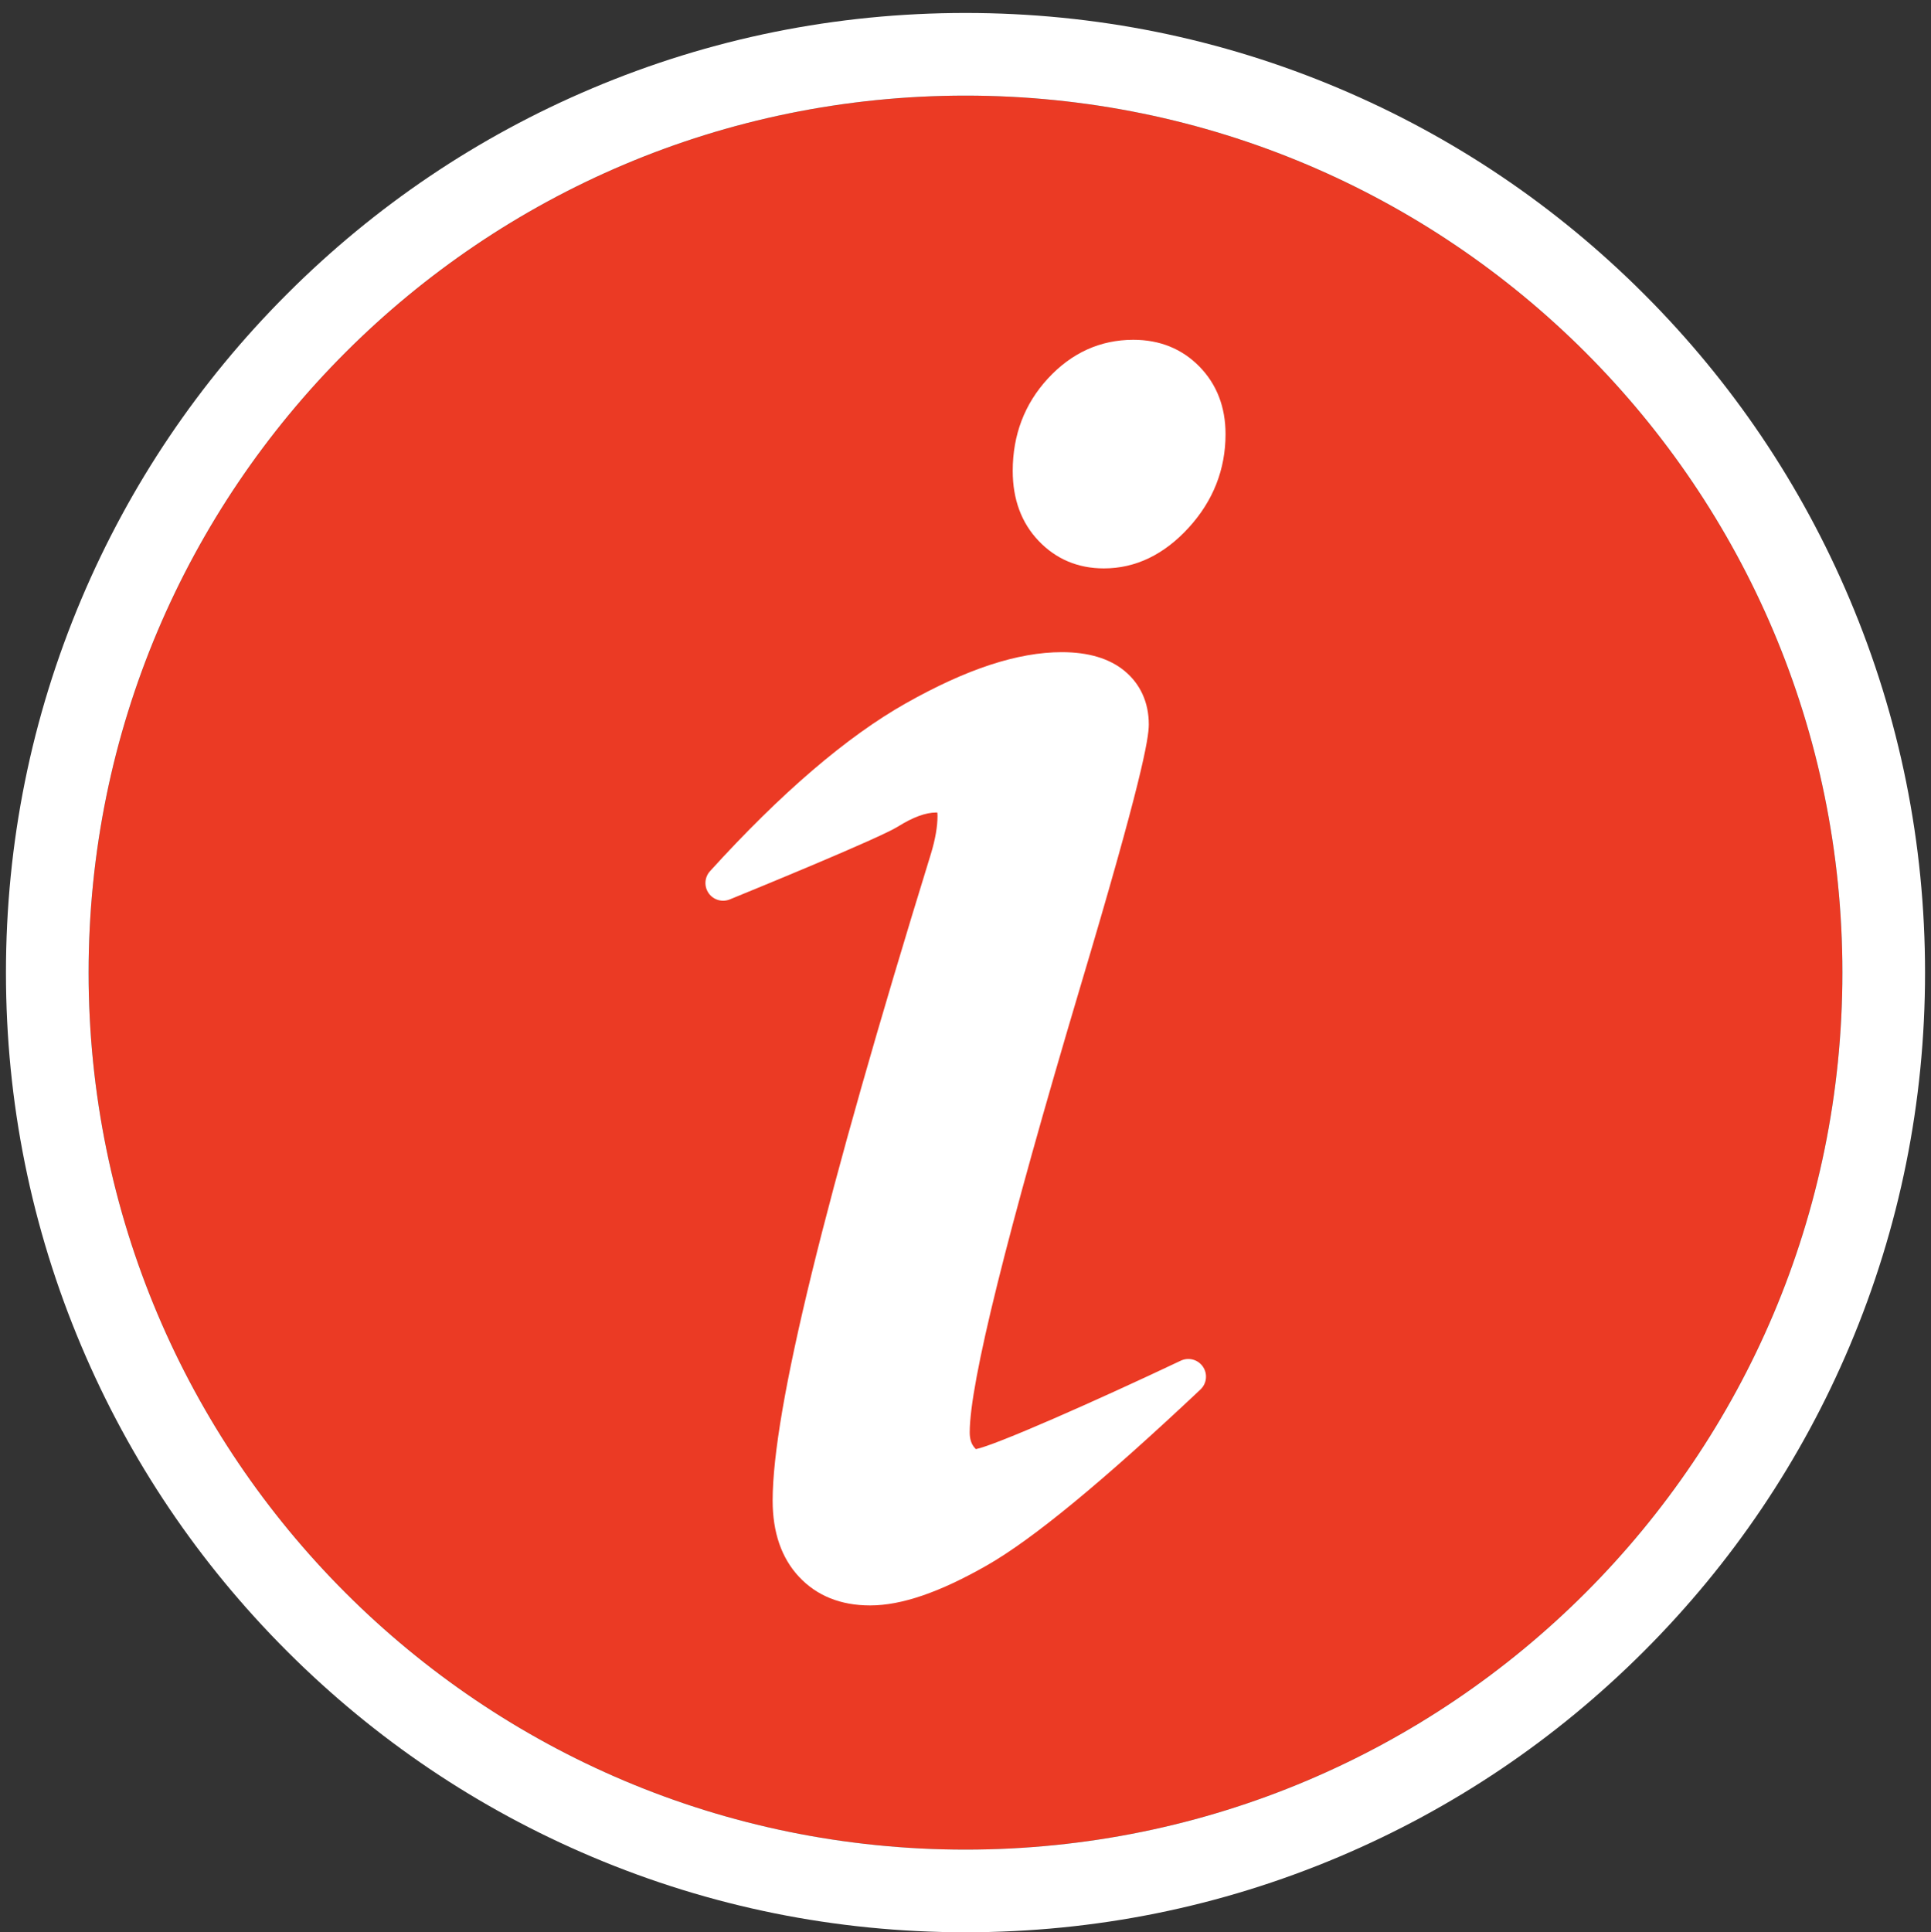 <?xml version="1.0" encoding="utf-8"?>
<!-- Generator: Adobe Illustrator 21.1.0, SVG Export Plug-In . SVG Version: 6.00 Build 0)  -->
<svg version="1.1" id="Layer_1" xmlns="http://www.w3.org/2000/svg" xmlns:xlink="http://www.w3.org/1999/xlink" x="0px" y="0px"
	 width="467.356px" height="467.608px" viewBox="0 0 467.356 467.608" style="enable-background:new 0 0 467.356 467.608;"
	 xml:space="preserve">
<rect x="0" y="0" width="467.356" height="467.608" fill="#333333" stroke="none"/>
<style type="text/css">
	.st0{fill:#EB3A24;}
	.st1{fill:#FFFFFF;}
	.st2{opacity:0;fill:#FFFFFF;}
</style>
<g>
	<path class="st0" d="M445.916,235.378c0-117.226-95.022-212.24-212.234-212.24c-117.218,0-212.241,95.015-212.241,212.24
		c0,117.208,95.023,212.23,212.241,212.23C350.893,447.608,445.916,352.586,445.916,235.378z"/>
	<path class="st1" d="M233.681,23.138c117.212,0,212.234,95.015,212.234,212.24c0,117.208-95.022,212.23-212.234,212.23
		c-117.218,0-212.241-95.022-212.241-212.23C21.44,118.152,116.463,23.138,233.681,23.138 M233.681,3.138
		c-31.344,0-61.76,6.143-90.405,18.257c-27.658,11.698-52.493,28.439-73.815,49.761C48.14,92.478,31.397,117.312,19.699,144.97
		C7.583,173.615,1.44,204.033,1.44,235.378c0,31.341,6.143,61.756,18.259,90.399c11.698,27.656,28.441,52.49,49.763,73.811
		c21.322,21.321,46.157,38.064,73.814,49.761c28.645,12.115,59.061,18.258,90.405,18.258c31.342,0,61.758-6.143,90.402-18.259
		c27.656-11.698,52.491-28.44,73.812-49.761c21.322-21.321,38.064-46.155,49.762-73.811c12.116-28.643,18.259-59.058,18.259-90.399
		c0-31.345-6.143-61.763-18.259-90.408c-11.698-27.658-28.44-52.492-49.762-73.814c-21.321-21.321-46.156-38.063-73.812-49.761
		C295.439,9.28,265.024,3.138,233.681,3.138L233.681,3.138z"/>
</g>
<g id="info">
	<path class="st1" d="M291.143,330.743c-1.187-1.738-3.463-2.357-5.364-1.456c-21.031,9.956-44.9,20.481-49.585,21.401
		c-0.118-0.105-0.305-0.298-0.551-0.63c-0.635-0.86-0.944-1.983-0.944-3.435c0-11.896,8.979-48.085,26.686-107.556
		c14.93-49.968,16.656-60.314,16.656-63.749c0-5.303-2.03-9.783-5.873-12.958c-3.651-3.011-8.751-4.536-15.159-4.536
		c-10.659,0-23.013,4.047-37.768,12.372c-14.298,8.07-30.245,21.739-47.393,40.626c-1.342,1.479-1.483,3.691-0.338,5.328
		c1.146,1.638,3.272,2.262,5.121,1.509c6.02-2.457,36.276-14.851,40.686-17.621c3.611-2.264,6.737-3.413,9.292-3.413
		c0.092,0,0.17,0.003,0.236,0.009c0.031,0.169,0.06,0.428,0.06,0.798c0,2.607-0.536,5.693-1.588,9.157
		c-25.782,83.534-38.315,134.743-38.315,156.556c0,7.698,2.14,13.895,6.358,18.418c4.299,4.614,10.098,6.953,17.235,6.953
		c7.606,0,16.864-3.177,28.301-9.714c11.067-6.324,27.959-20.236,51.642-42.534C292.074,334.825,292.33,332.482,291.143,330.743z"/>
	<path class="st1" d="M290.316,88.73c-4.213-4.313-9.605-6.499-16.023-6.499c-7.991,0-14.95,3.158-20.683,9.386
		c-5.641,6.126-8.502,13.642-8.502,22.34c0,6.872,2.107,12.568,6.262,16.927c4.211,4.425,9.53,6.668,15.807,6.668
		c7.664,0,14.586-3.335,20.573-9.912c5.883-6.462,8.866-14.059,8.866-22.58C296.616,98.511,294.497,93.018,290.316,88.73z"/>
</g>
<path id="close" class="st2" d="M341.377,176.701c2.112-2.816,3.168-5.983,3.168-9.503c0-3.52-1.056-6.336-3.168-8.448
	l-24.285-24.285c-2.112-2.112-4.928-3.168-8.448-3.168c-3.52,0-6.687,1.056-9.503,3.168l-65.464,65.464l-65.464-65.464
	c-2.816-2.112-5.983-3.168-9.503-3.168c-3.52,0-6.336,1.056-8.448,3.168l-24.285,24.285c-2.112,2.112-3.168,4.928-3.168,8.448
	c0,3.52,1.056,6.687,3.168,9.503l65.464,65.464l-65.464,65.464c-2.112,2.816-3.168,5.983-3.168,9.503s1.056,6.336,3.168,8.448
	l24.285,24.285c2.112,2.112,4.928,3.169,8.448,3.169c3.52,0,6.687-1.057,9.503-3.169l65.464-65.464l65.464,65.464
	c2.816,2.112,5.983,3.169,9.503,3.169c3.52,0,6.336-1.057,8.448-3.169l24.285-24.285c2.112-2.112,3.168-4.928,3.168-8.448
	s-1.056-6.687-3.168-9.503l-65.464-65.464L341.377,176.701z"/>
</svg>
